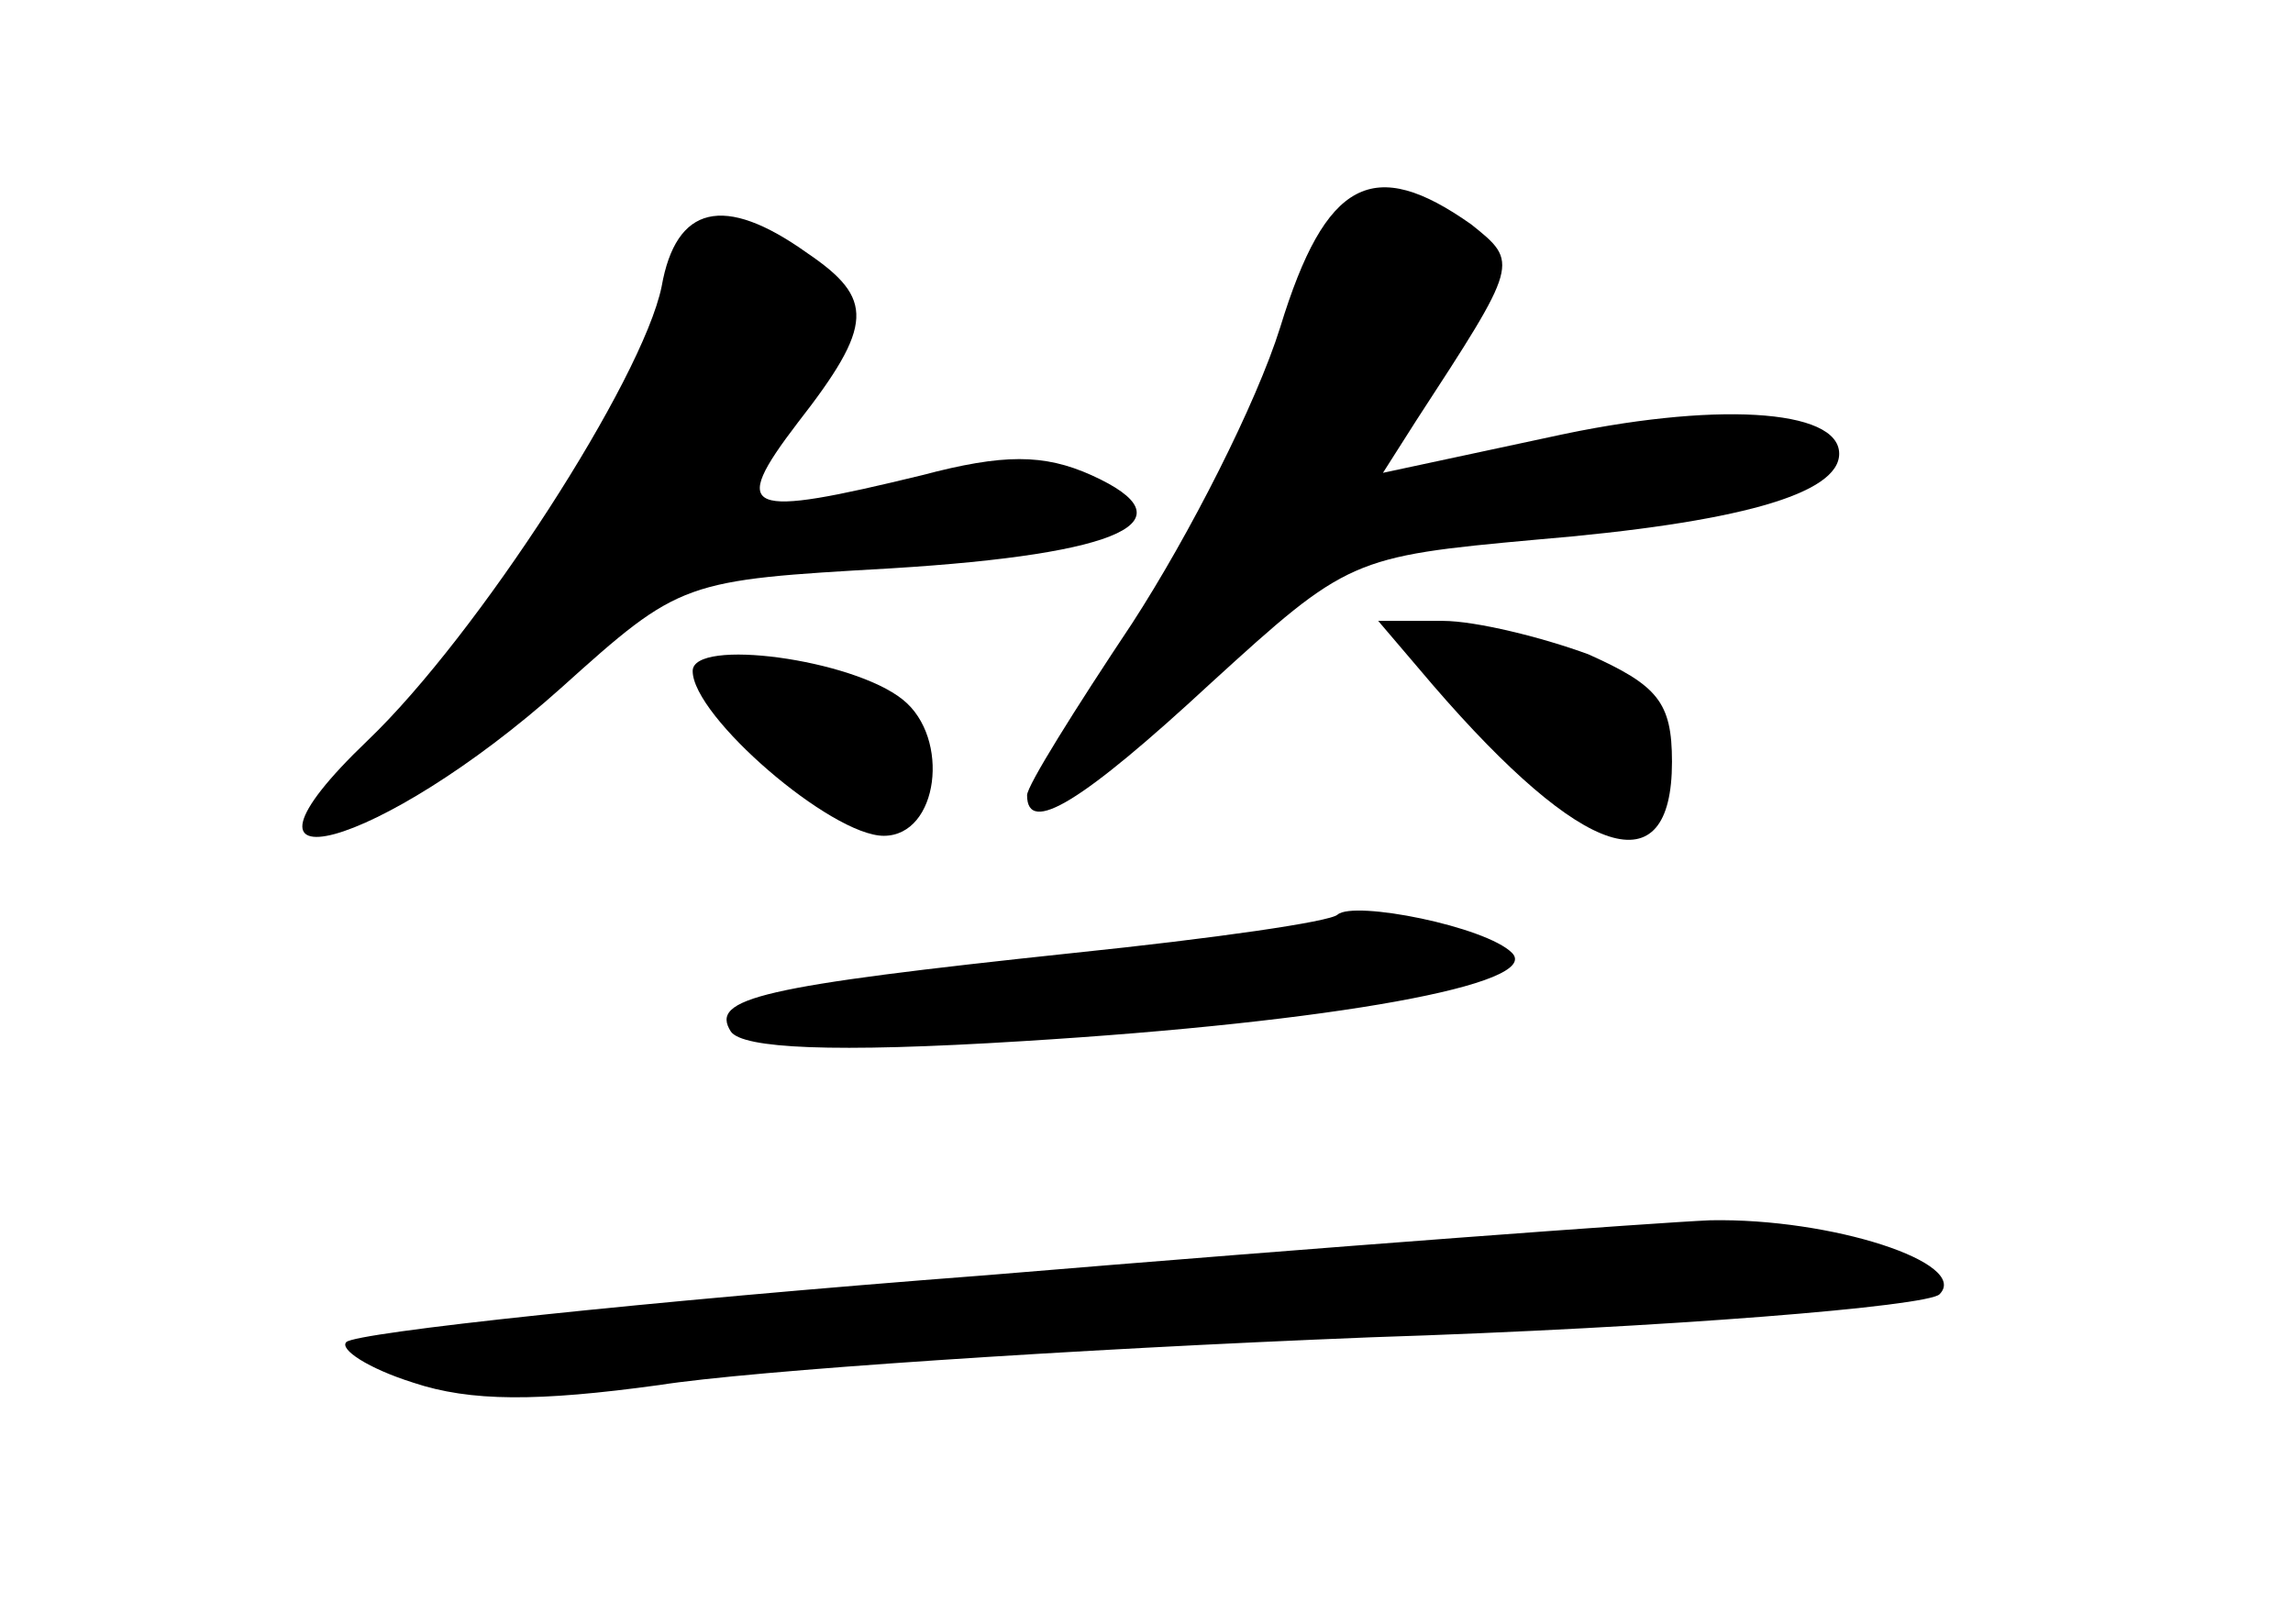 <?xml version="1.0" standalone="no"?>
<!DOCTYPE svg PUBLIC "-//W3C//DTD SVG 20010904//EN"
 "http://www.w3.org/TR/2001/REC-SVG-20010904/DTD/svg10.dtd">
<svg version="1.0" xmlns="http://www.w3.org/2000/svg"
 width="96pt" height="68pt" viewBox="0 0 96 68"
 preserveAspectRatio="xMidYMid meet">
<g transform="translate(0,68) scale(0.1,-0.1)"
fill="#000000" stroke="none">
<path d="M536 543 c-10 -32 -38 -87 -62 -124 -24 -36 -44 -68 -44 -72 0 -17
23 -3 77 47 57 52 59 53 136 60 84 7 127 19 127 36 0 19 -53 22 -121 7 l-70
-15 14 22 c43 66 43 66 23 82 -41 29 -61 19 -80 -43z"/>
<path d="M277 560 c-8 -39 -77 -146 -123 -190 -69 -66 5 -46 81 22 50 45 51
45 138 50 98 6 126 20 84 39 -20 9 -37 9 -71 0 -74 -18 -81 -16 -52 22 32 41
32 52 4 71 -35 25 -55 20 -61 -14z"/>
<path d="M600 393 c63 -73 100 -85 100 -32 0 25 -6 32 -35 45 -19 7 -47 14
-61 14 l-27 0 23 -27z"/>
<path d="M290 399 c0 -19 58 -69 80 -69 23 0 28 41 8 57 -21 17 -88 26 -88 12z"/>
<path d="M560 297 c-3 -3 -52 -10 -110 -16 -132 -14 -153 -19 -144 -33 5 -7
42 -9 122 -4 131 8 218 24 205 37 -11 11 -66 22 -73 16z"/>
<path d="M413 146 c-144 -11 -264 -24 -268 -28 -3 -3 9 -11 28 -17 24 -8 52
-8 103 -1 38 6 172 15 298 20 125 4 233 13 238 18 13 13 -45 32 -96 31 -23 -1
-159 -11 -303 -23z"/>
</g>
</svg>

